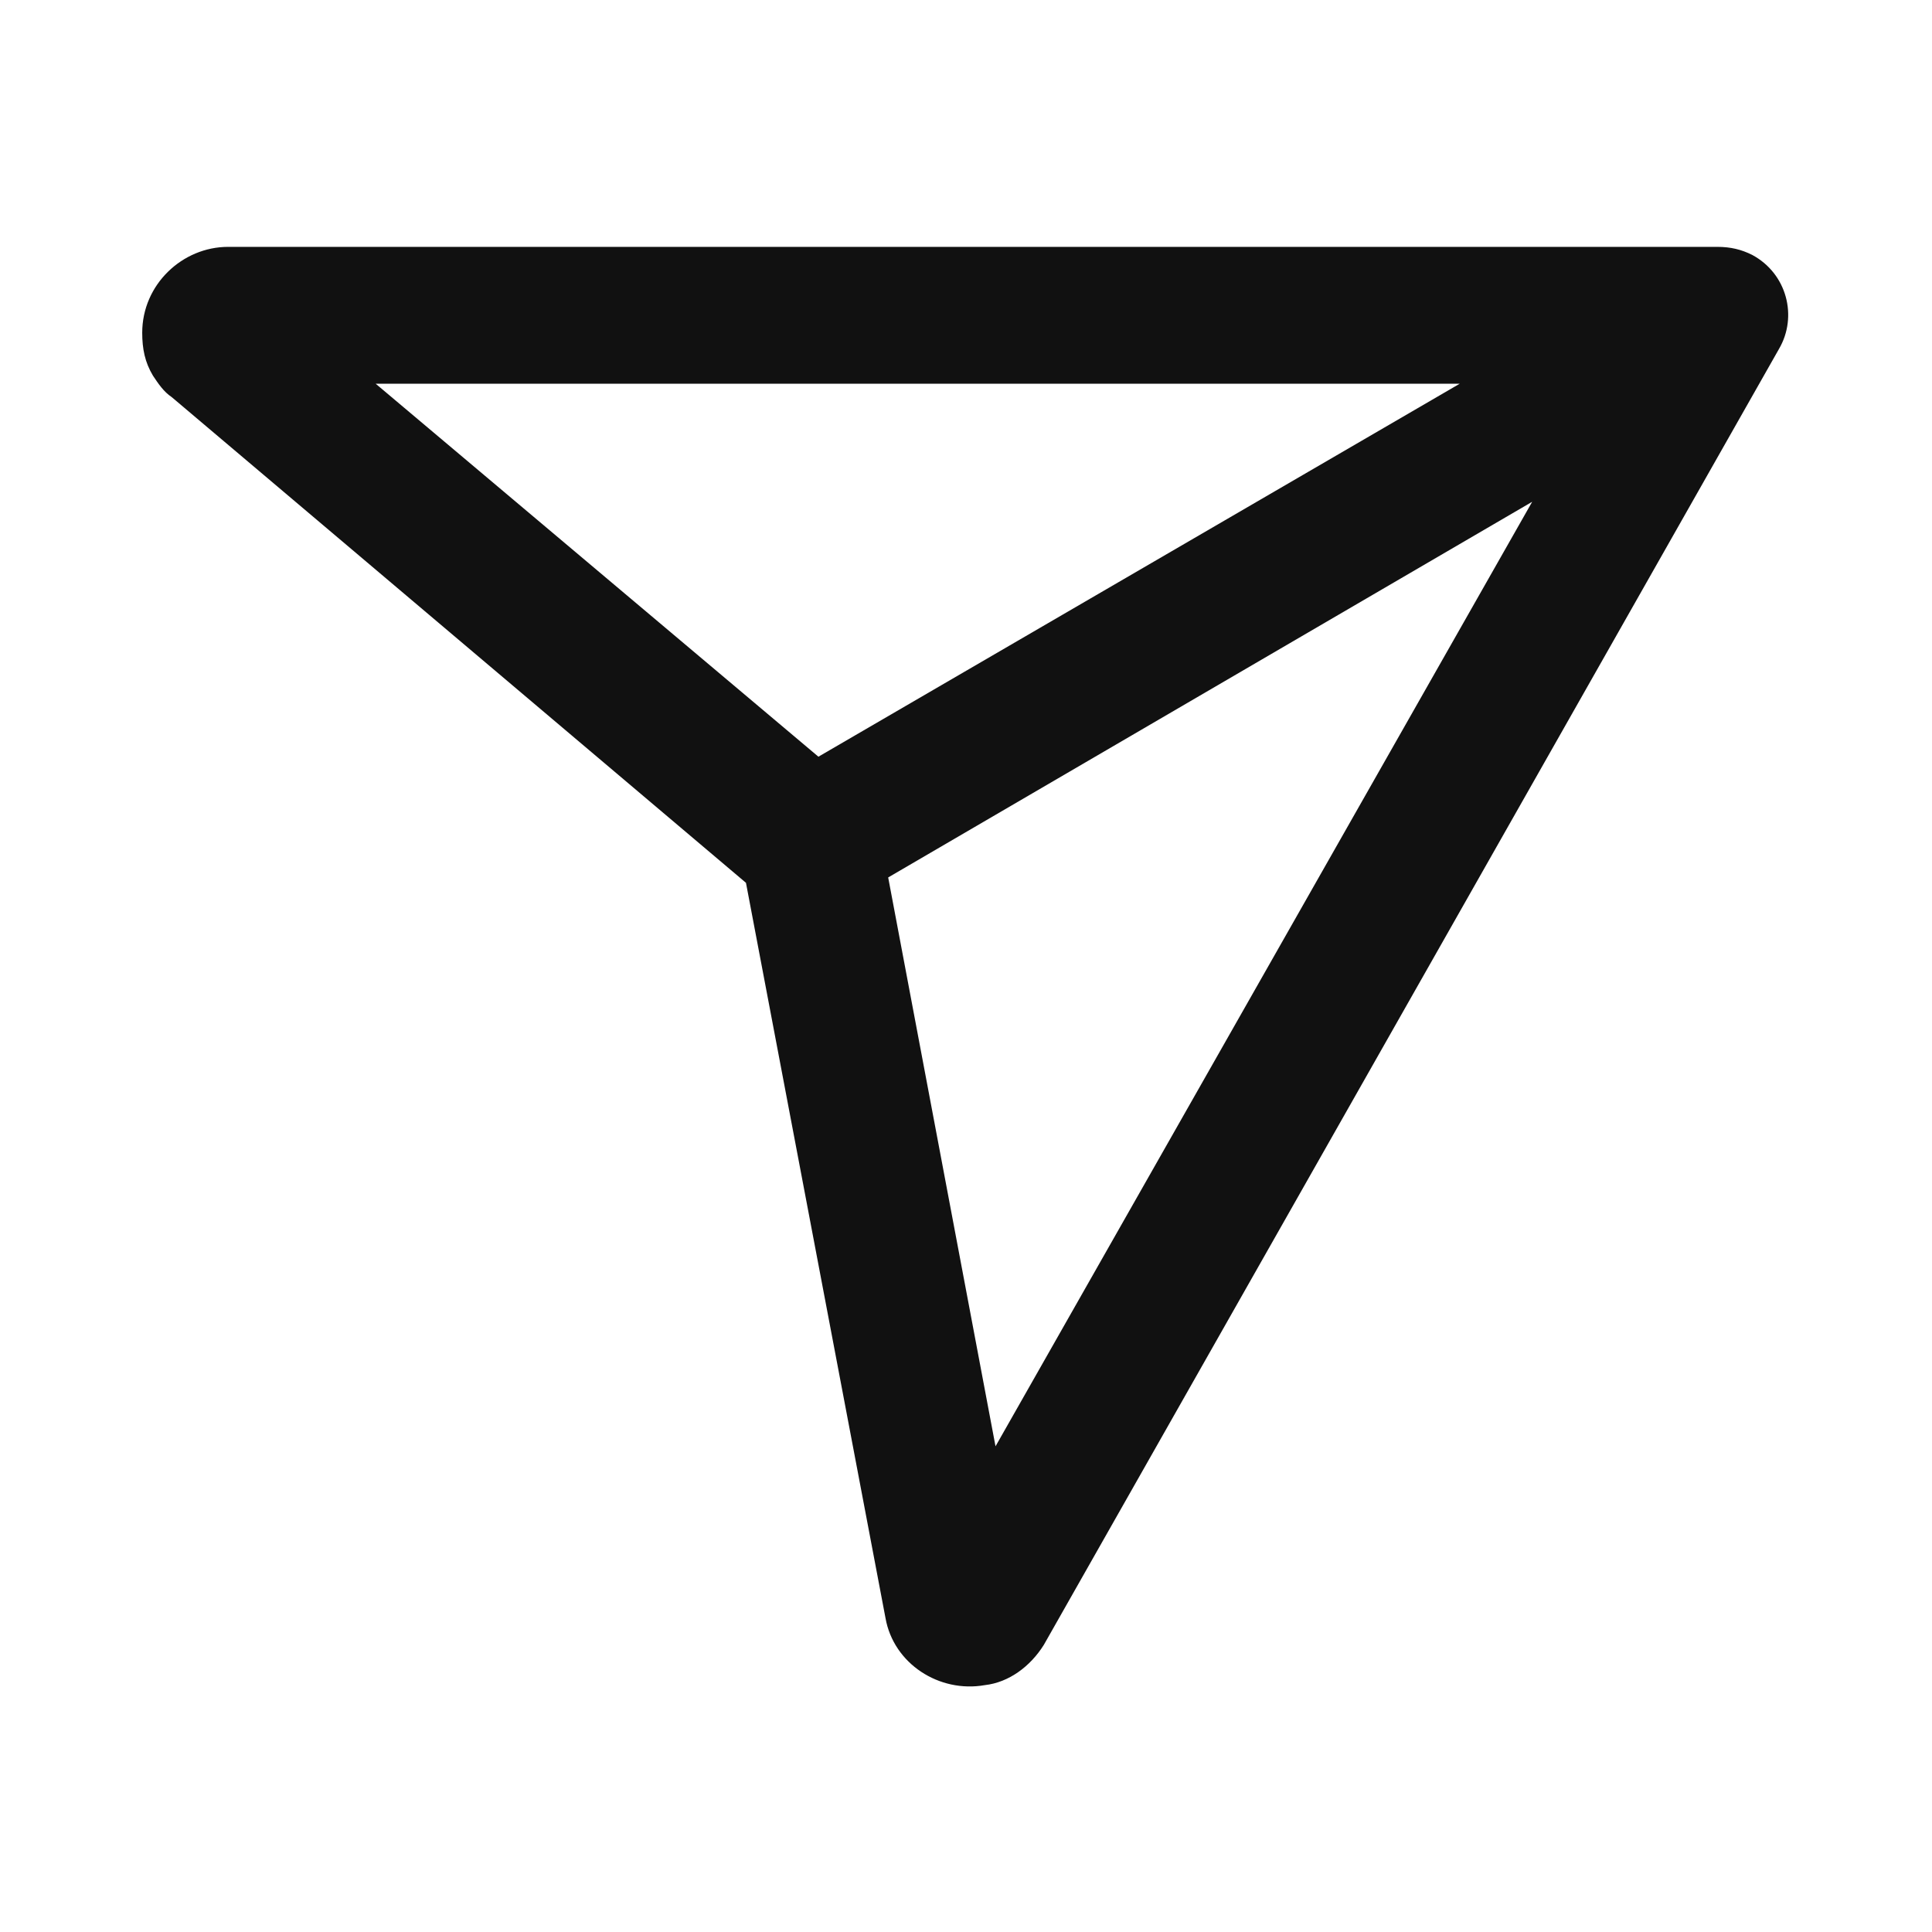 <svg height='300px' width='300px'  fill="#111111" xmlns="http://www.w3.org/2000/svg" xmlns:xlink="http://www.w3.org/1999/xlink" version="1.1" x="0px" y="0px" viewBox="0 0 72 72" style="enable-background:new 0 0 72 72;" xml:space="preserve"><title>Untitled-1</title><path d="M38.9,61.3L66.3,13c0.7-1.2,0.3-2.8-1-3.5c-0.4-0.2-0.8-0.3-1.3-0.3H8.5c-1.7,0-3.2,1.4-3.2,3.2c0,0.6,0.1,1.1,0.4,1.6  c0.2,0.3,0.4,0.6,0.7,0.8l21.4,18.1L33,60.3c0.3,1.7,2,2.8,3.7,2.5C37.6,62.7,38.4,62.1,38.9,61.3L38.9,61.3z M30.5,28.2L14,14.3  h40.4L30.5,28.2z M33.1,32.7l24-14L37.1,53.9L33.1,32.7z"></path></svg>